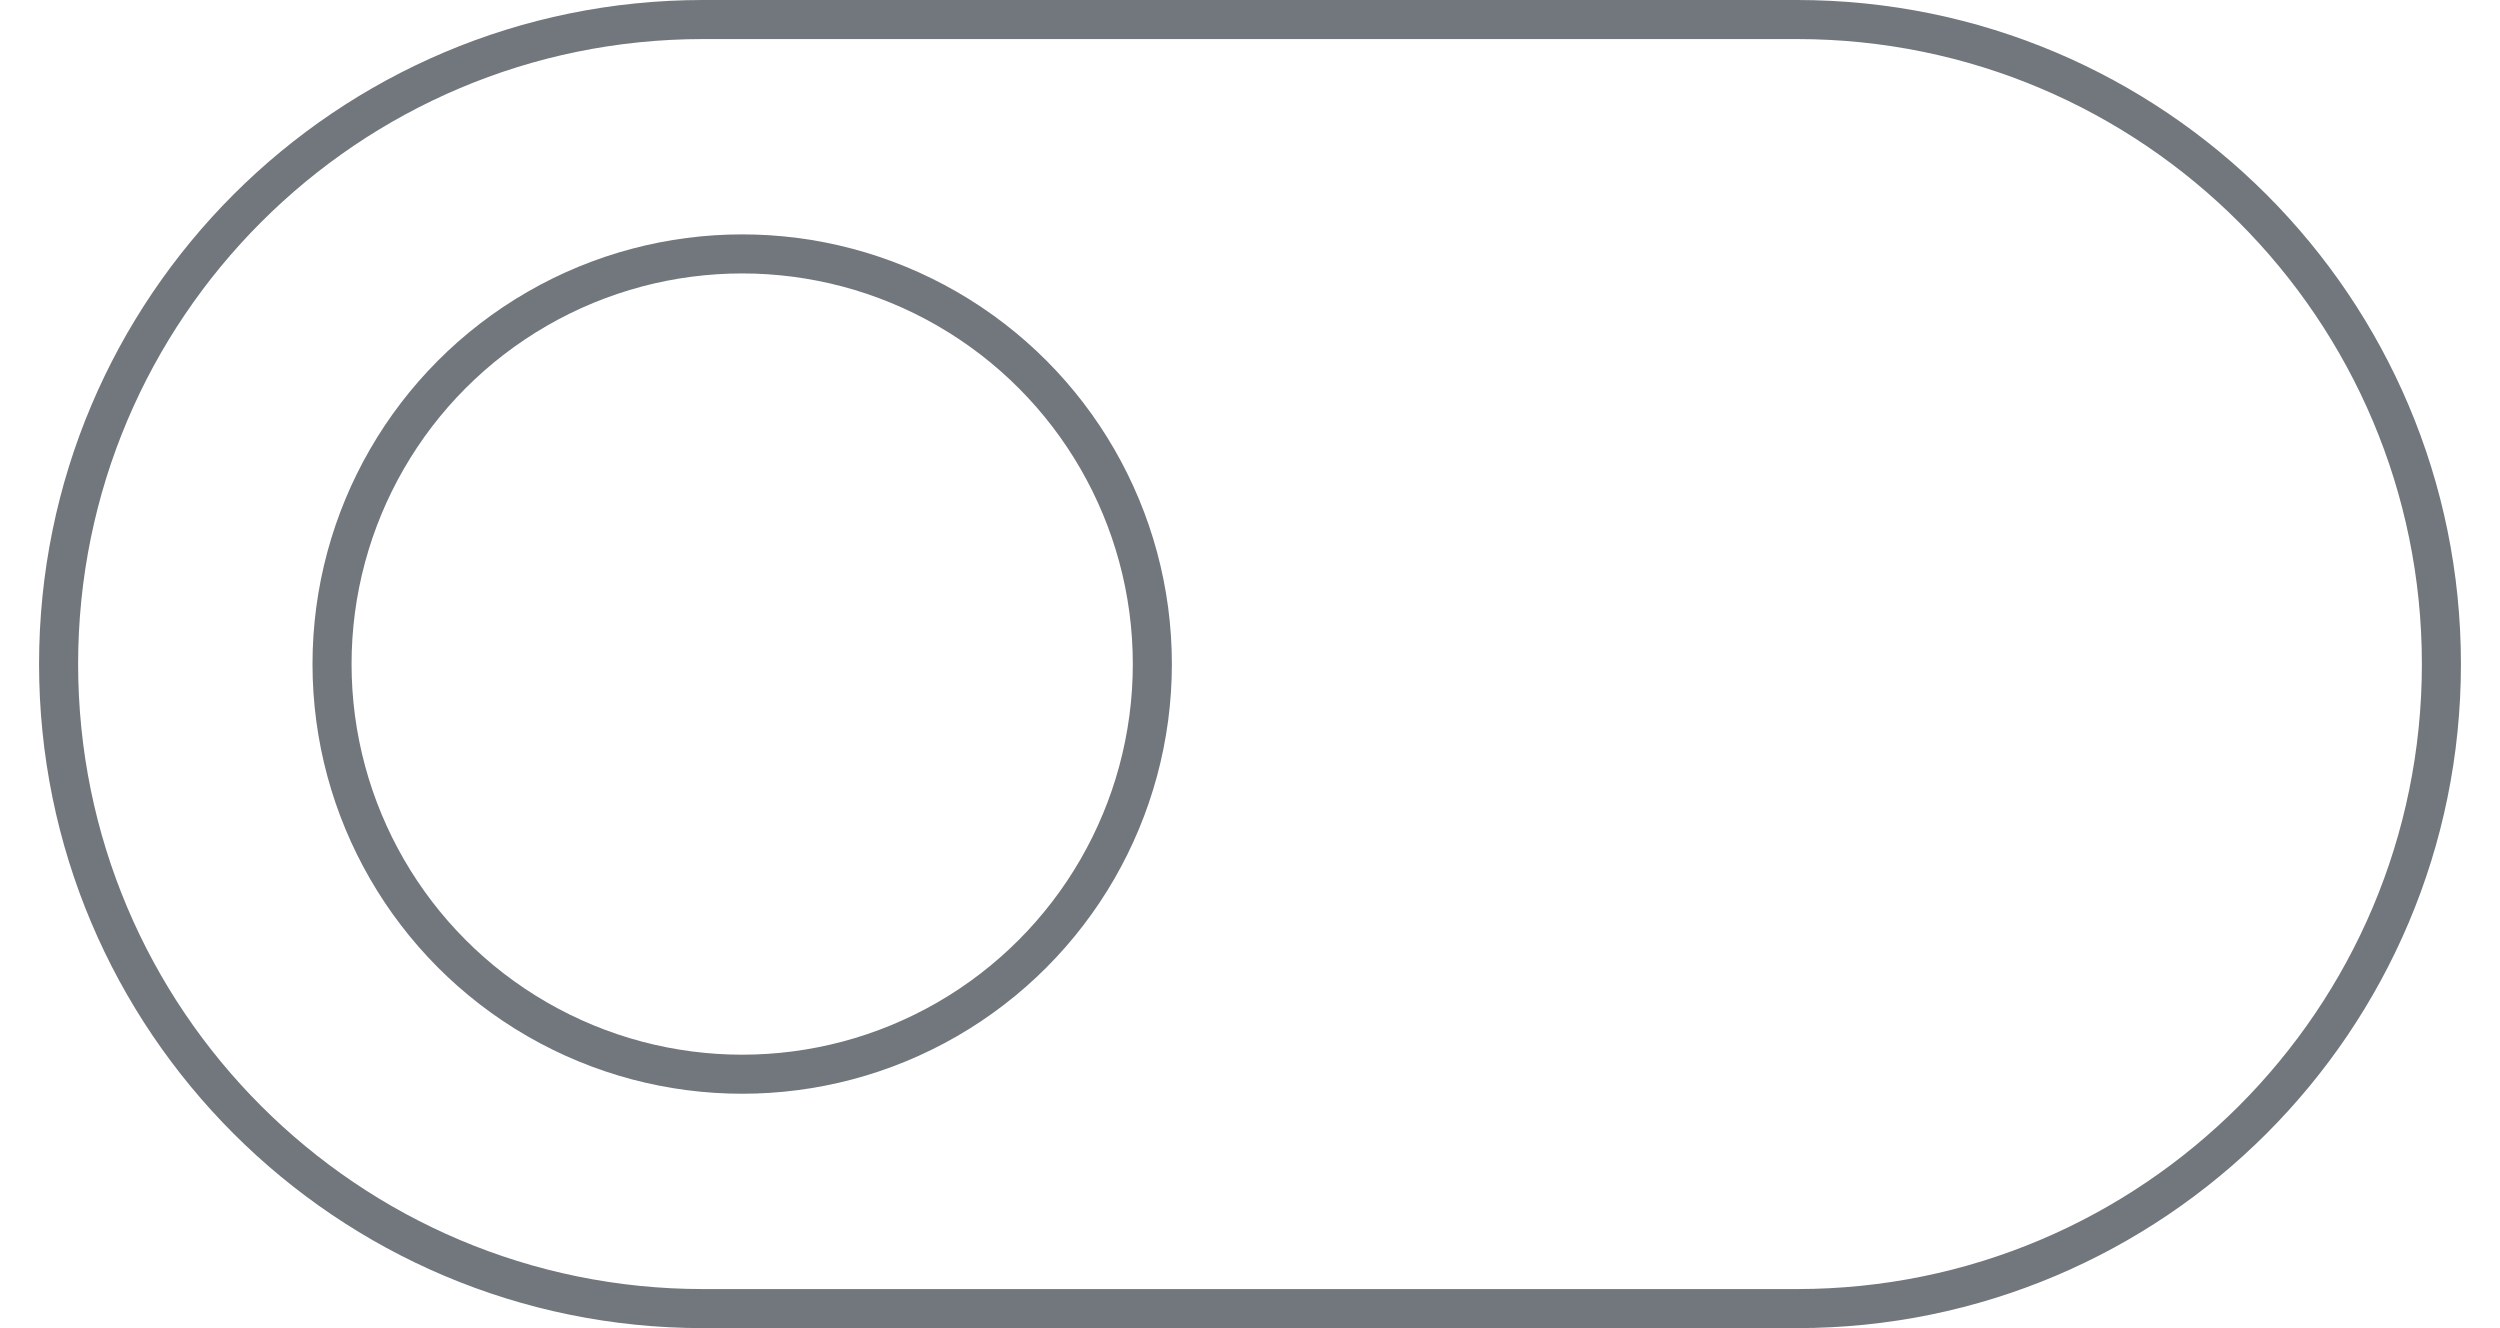 <?xml version="1.0" encoding="UTF-8"?>
<svg xmlns="http://www.w3.org/2000/svg" width="64" height="34" viewBox="0 0 64 34">
	<title>
		toggle_switches_intro_off
	</title>
	<g id="Artboard-page" fill="none" fill-rule="evenodd" stroke="none" stroke-width="1">
		<g id="WikimediaUI-components_overview" fill="#FFF" transform="translate(-6830 -255)">
			<path d="M0 0h14720v3264H0z"/>
			<g id="TOGGLE-SWITCH" stroke="#72777D" transform="translate(6640 143)">
				<g id="Toggle-Switch-X" transform="translate(0 113)">
					<g id="Toggle-switch-/-!default" transform="translate(192)">
						<path id="Mediawiki.Neutral.Hover-copy-28" d="M16-.5h28c9.113 0 16.5 7.387 16.5 16.5 0 9.114-7.387 16.5-16.5 16.5H16C6.887 32.5-.5 25.113-.5 16-.5 6.886 6.887-.5 16-.5z"/>
						<circle id="Oval-45-Copy-13" cx="17" cy="16" r="10.5"/>
					</g>
				</g>
			</g>
		</g>
	</g>
</svg>
